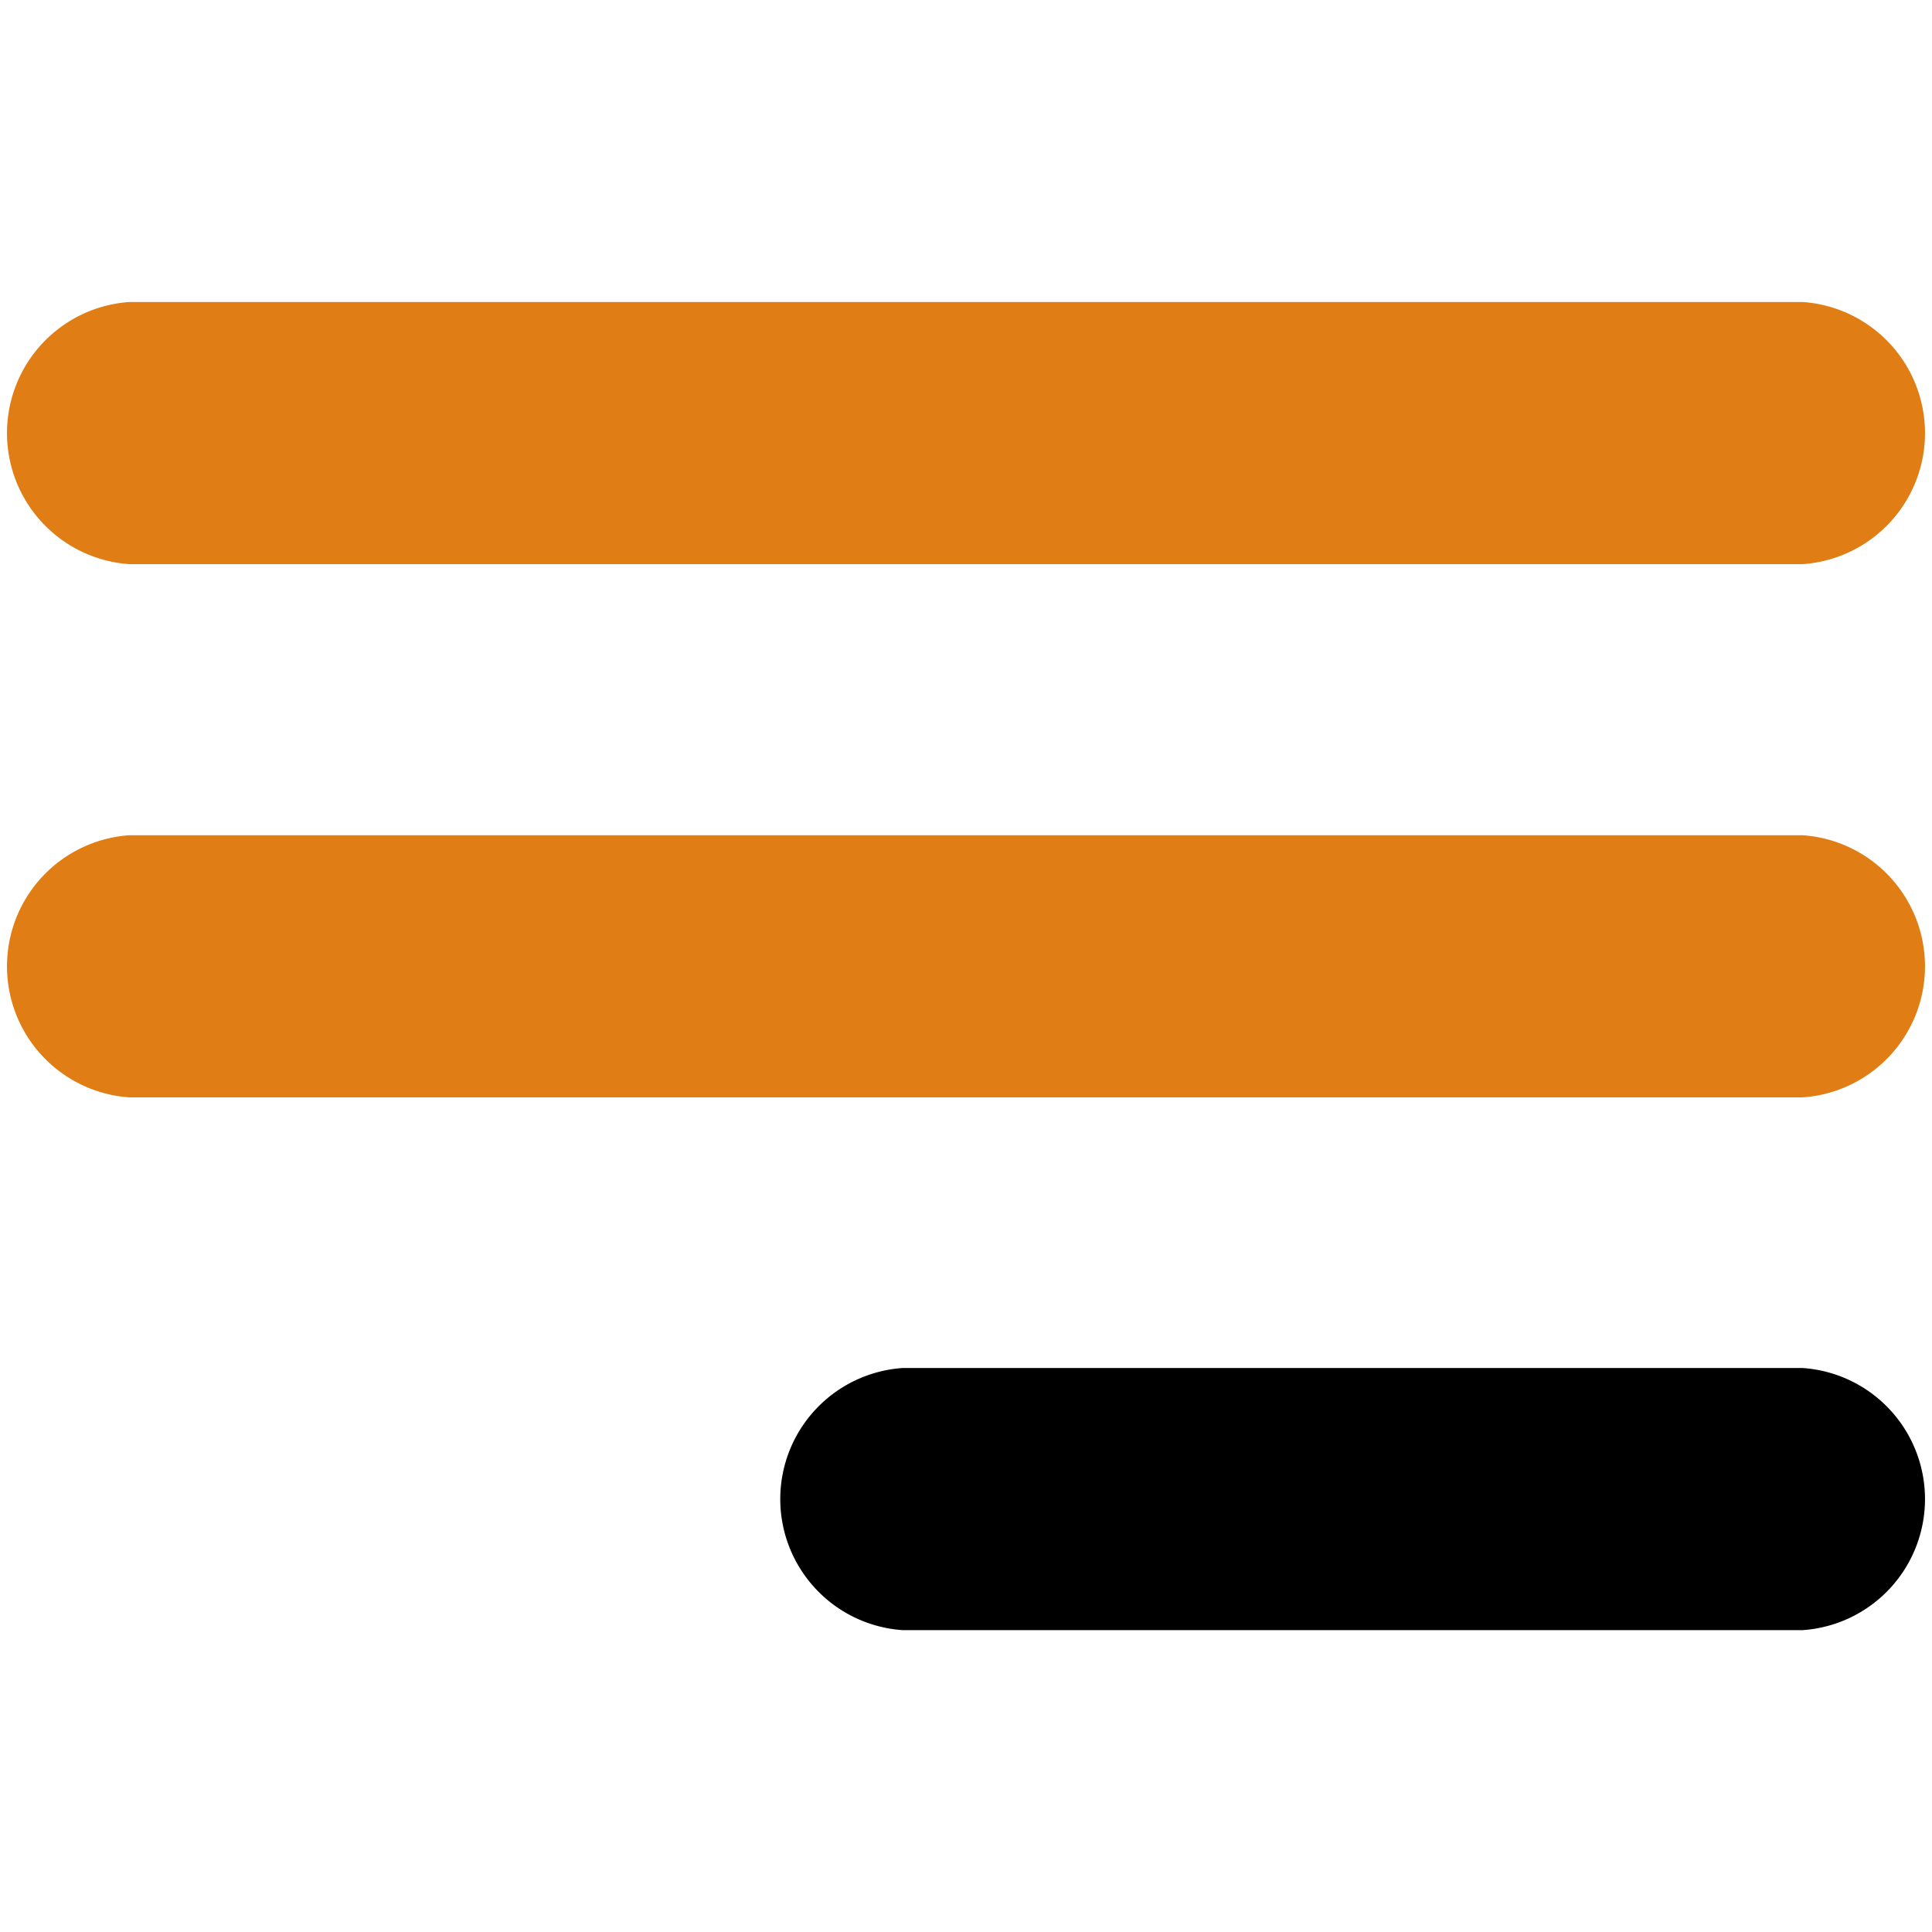 <svg id="Capa_1" data-name="Capa 1" xmlns="http://www.w3.org/2000/svg" xmlns:xlink="http://www.w3.org/1999/xlink" viewBox="0 0 25 25"><defs><clipPath id="clip-path"><rect y="3.906" width="25" height="17.188" fill="none"/></clipPath></defs><g clip-path="url(#clip-path)"><g style="isolation:isolate"><g clip-path="url(#clip-path)"><path d="M23.326,7.3H1.674a1.7,1.7,0,0,1,0-3.392H23.326a1.7,1.7,0,0,1,0,3.392" fill="#e07d14"/><path d="M23.326,14.2H1.674a1.7,1.7,0,0,1,0-3.392H23.326a1.7,1.7,0,0,1,0,3.392" fill="#e07d14"/><path d="M23.326,21.094H11.68a1.7,1.7,0,0,1,0-3.392H23.326a1.7,1.7,0,0,1,0,3.392"/></g></g></g></svg>